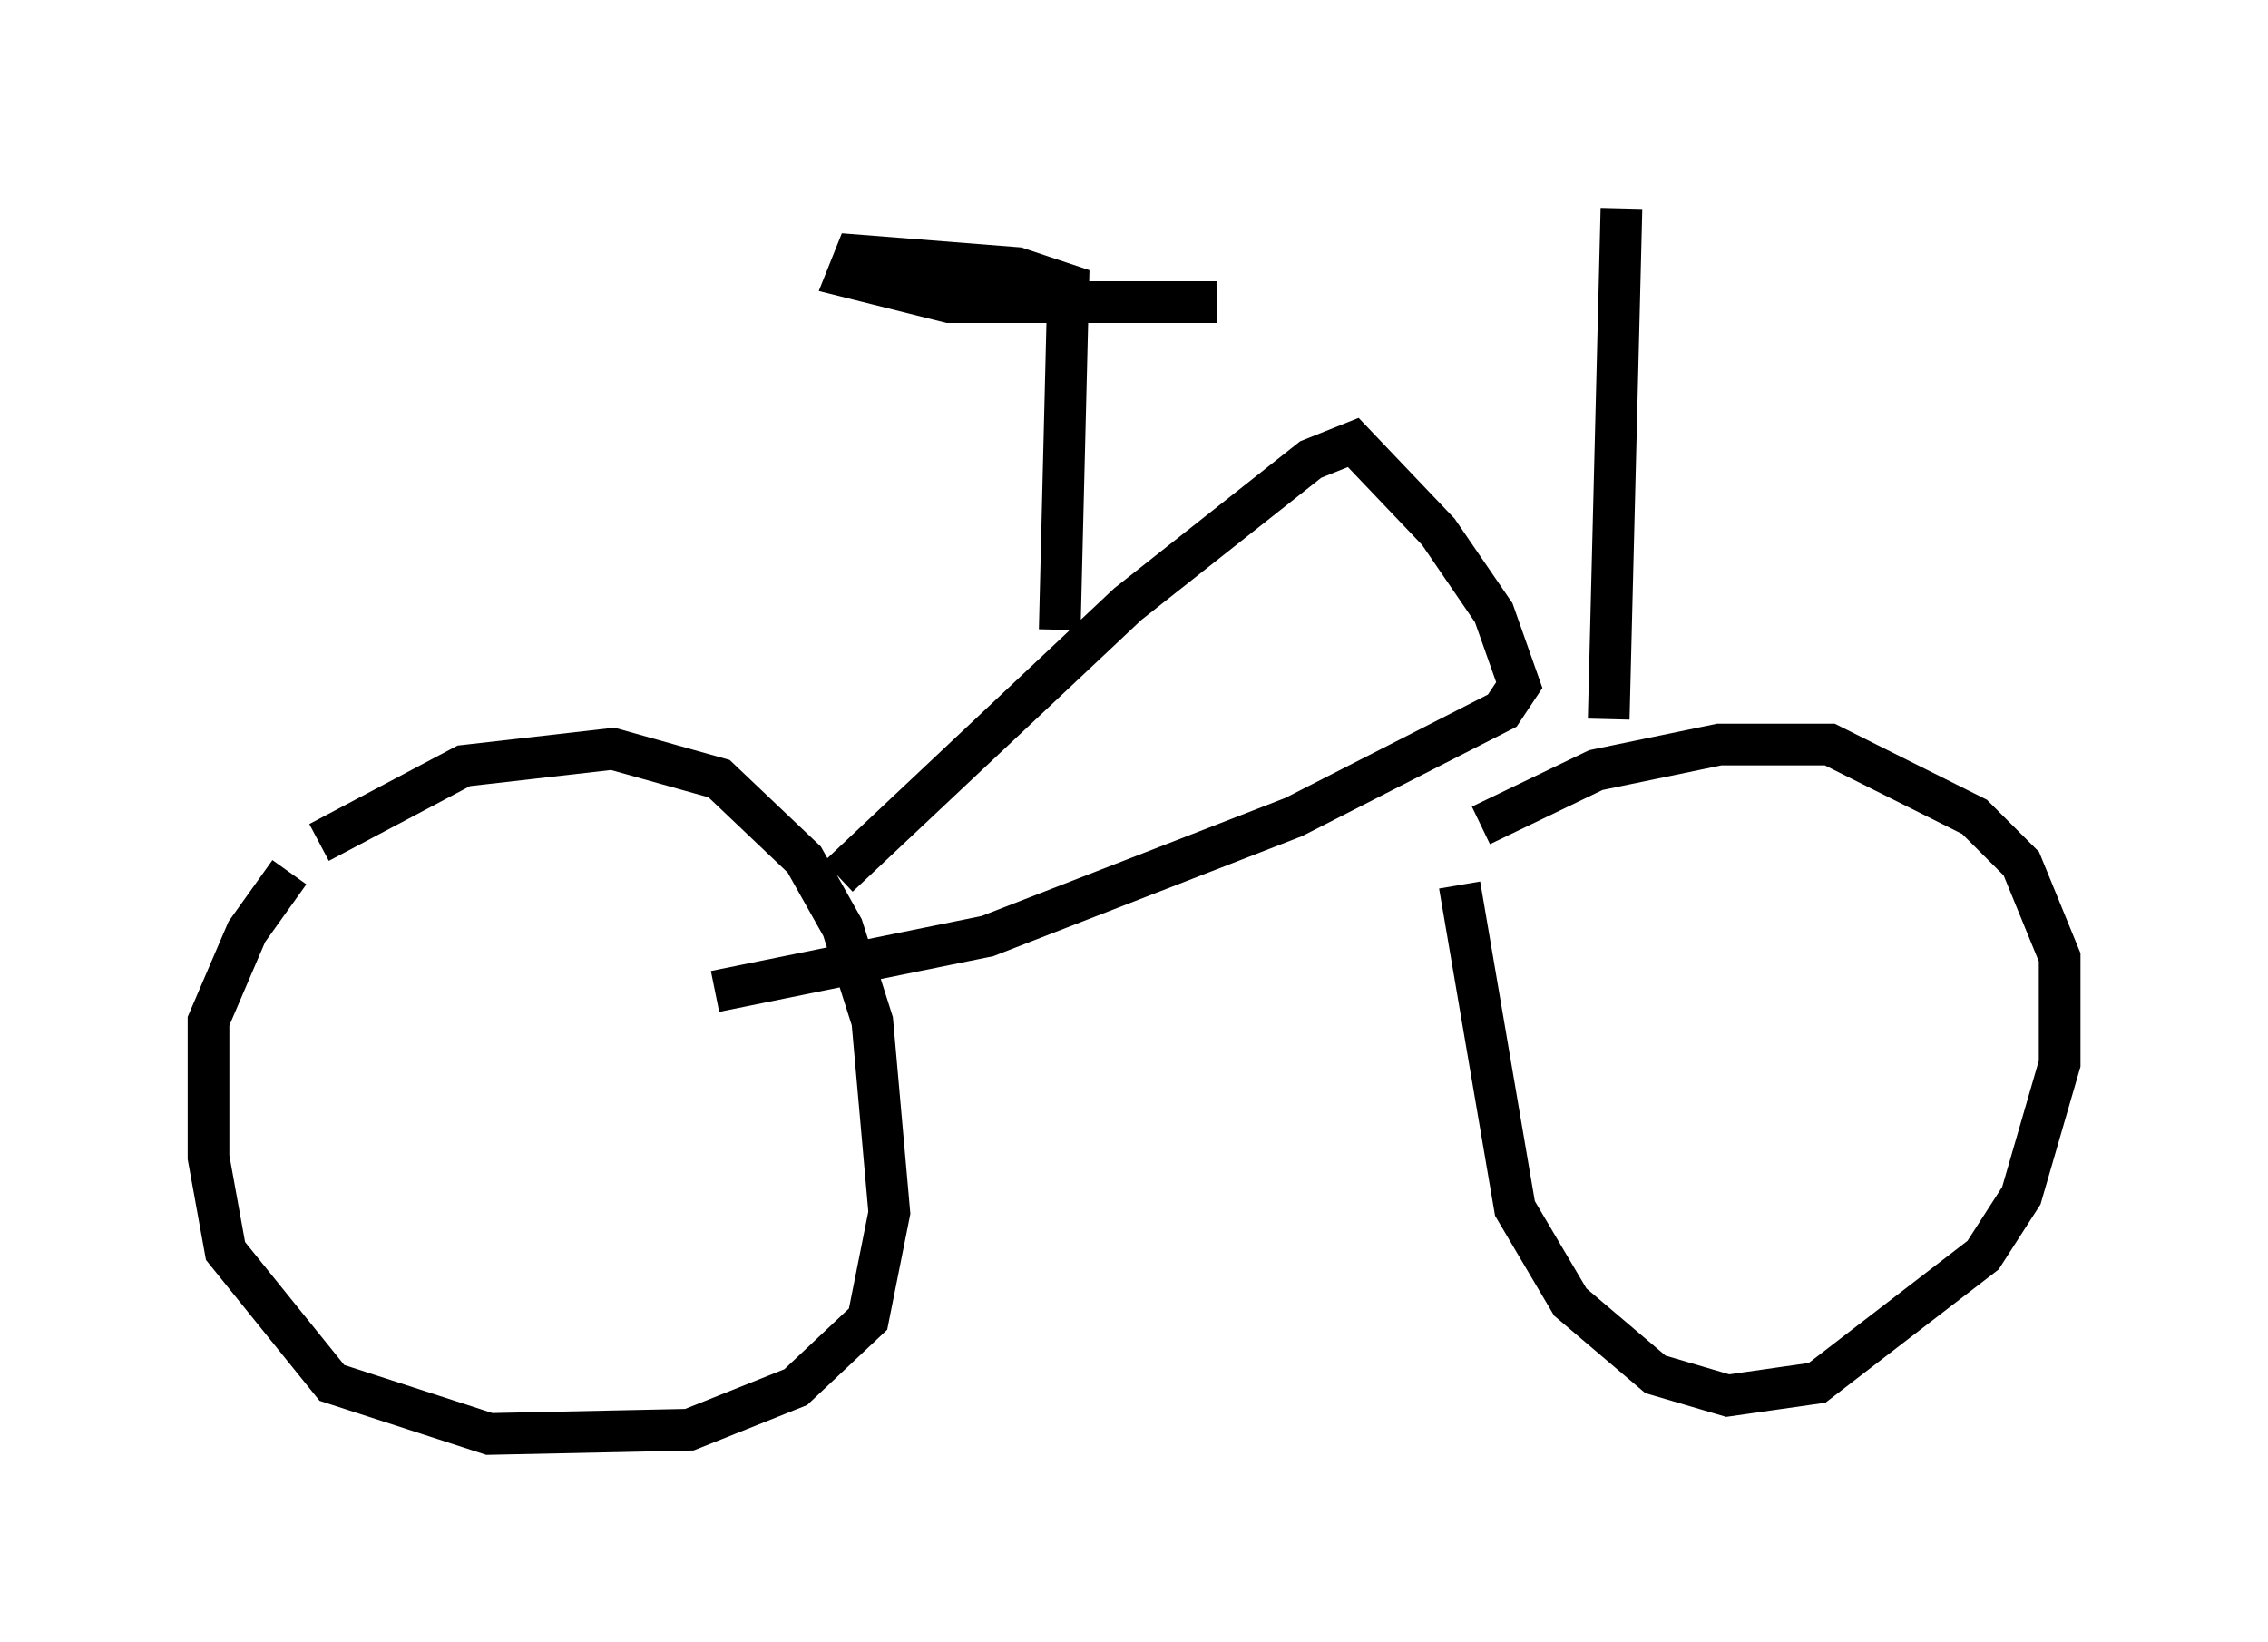<?xml version="1.0" encoding="utf-8" ?>
<svg baseProfile="full" height="39.4" version="1.1" width="54.407" xmlns="http://www.w3.org/2000/svg" xmlns:ev="http://www.w3.org/2001/xml-events" xmlns:xlink="http://www.w3.org/1999/xlink"><defs /><rect fill="white" height="39.4" width="54.407" x="0" y="0" /><path d="M6.327, 22.15 m1.327, -1.94 l3.471, -1.838 3.573, -0.408 l2.552, 0.715 2.042, 1.94 l0.919, 1.633 0.715, 2.246 l0.408, 4.594 -0.51, 2.552 l-1.735, 1.633 -2.552, 1.021 l-4.798, 0.102 -3.777, -1.225 l-2.552, -3.165 -0.408, -2.246 l0.0, -3.267 0.919, -2.144 l1.021, -1.429 m28.584, -1.123 l2.756, -1.327 2.96, -0.613 l2.654, 0.0 3.471, 1.735 l1.123, 1.123 0.919, 2.246 l0.0, 2.552 -0.919, 3.165 l-0.919, 1.429 -3.981, 3.063 l-2.144, 0.306 -1.735, -0.51 l-2.042, -1.735 -1.327, -2.246 l-1.327, -7.758 m-14.904, -0.204 l6.942, -6.533 4.39, -3.471 l1.021, -0.408 2.042, 2.144 l1.327, 1.94 0.613, 1.735 l-0.408, 0.613 -5.002, 2.552 l-7.35, 2.858 -6.533, 1.327 m8.269, -8.677 l0.204, -8.269 -1.225, -0.408 l-3.879, -0.306 -0.204, 0.51 l2.45, 0.613 6.431, 0.0 m9.392, 10.004 m0.0, 0.0 l0.306, -12.25 " fill="none" stroke="black" stroke-width="1" /></svg>
